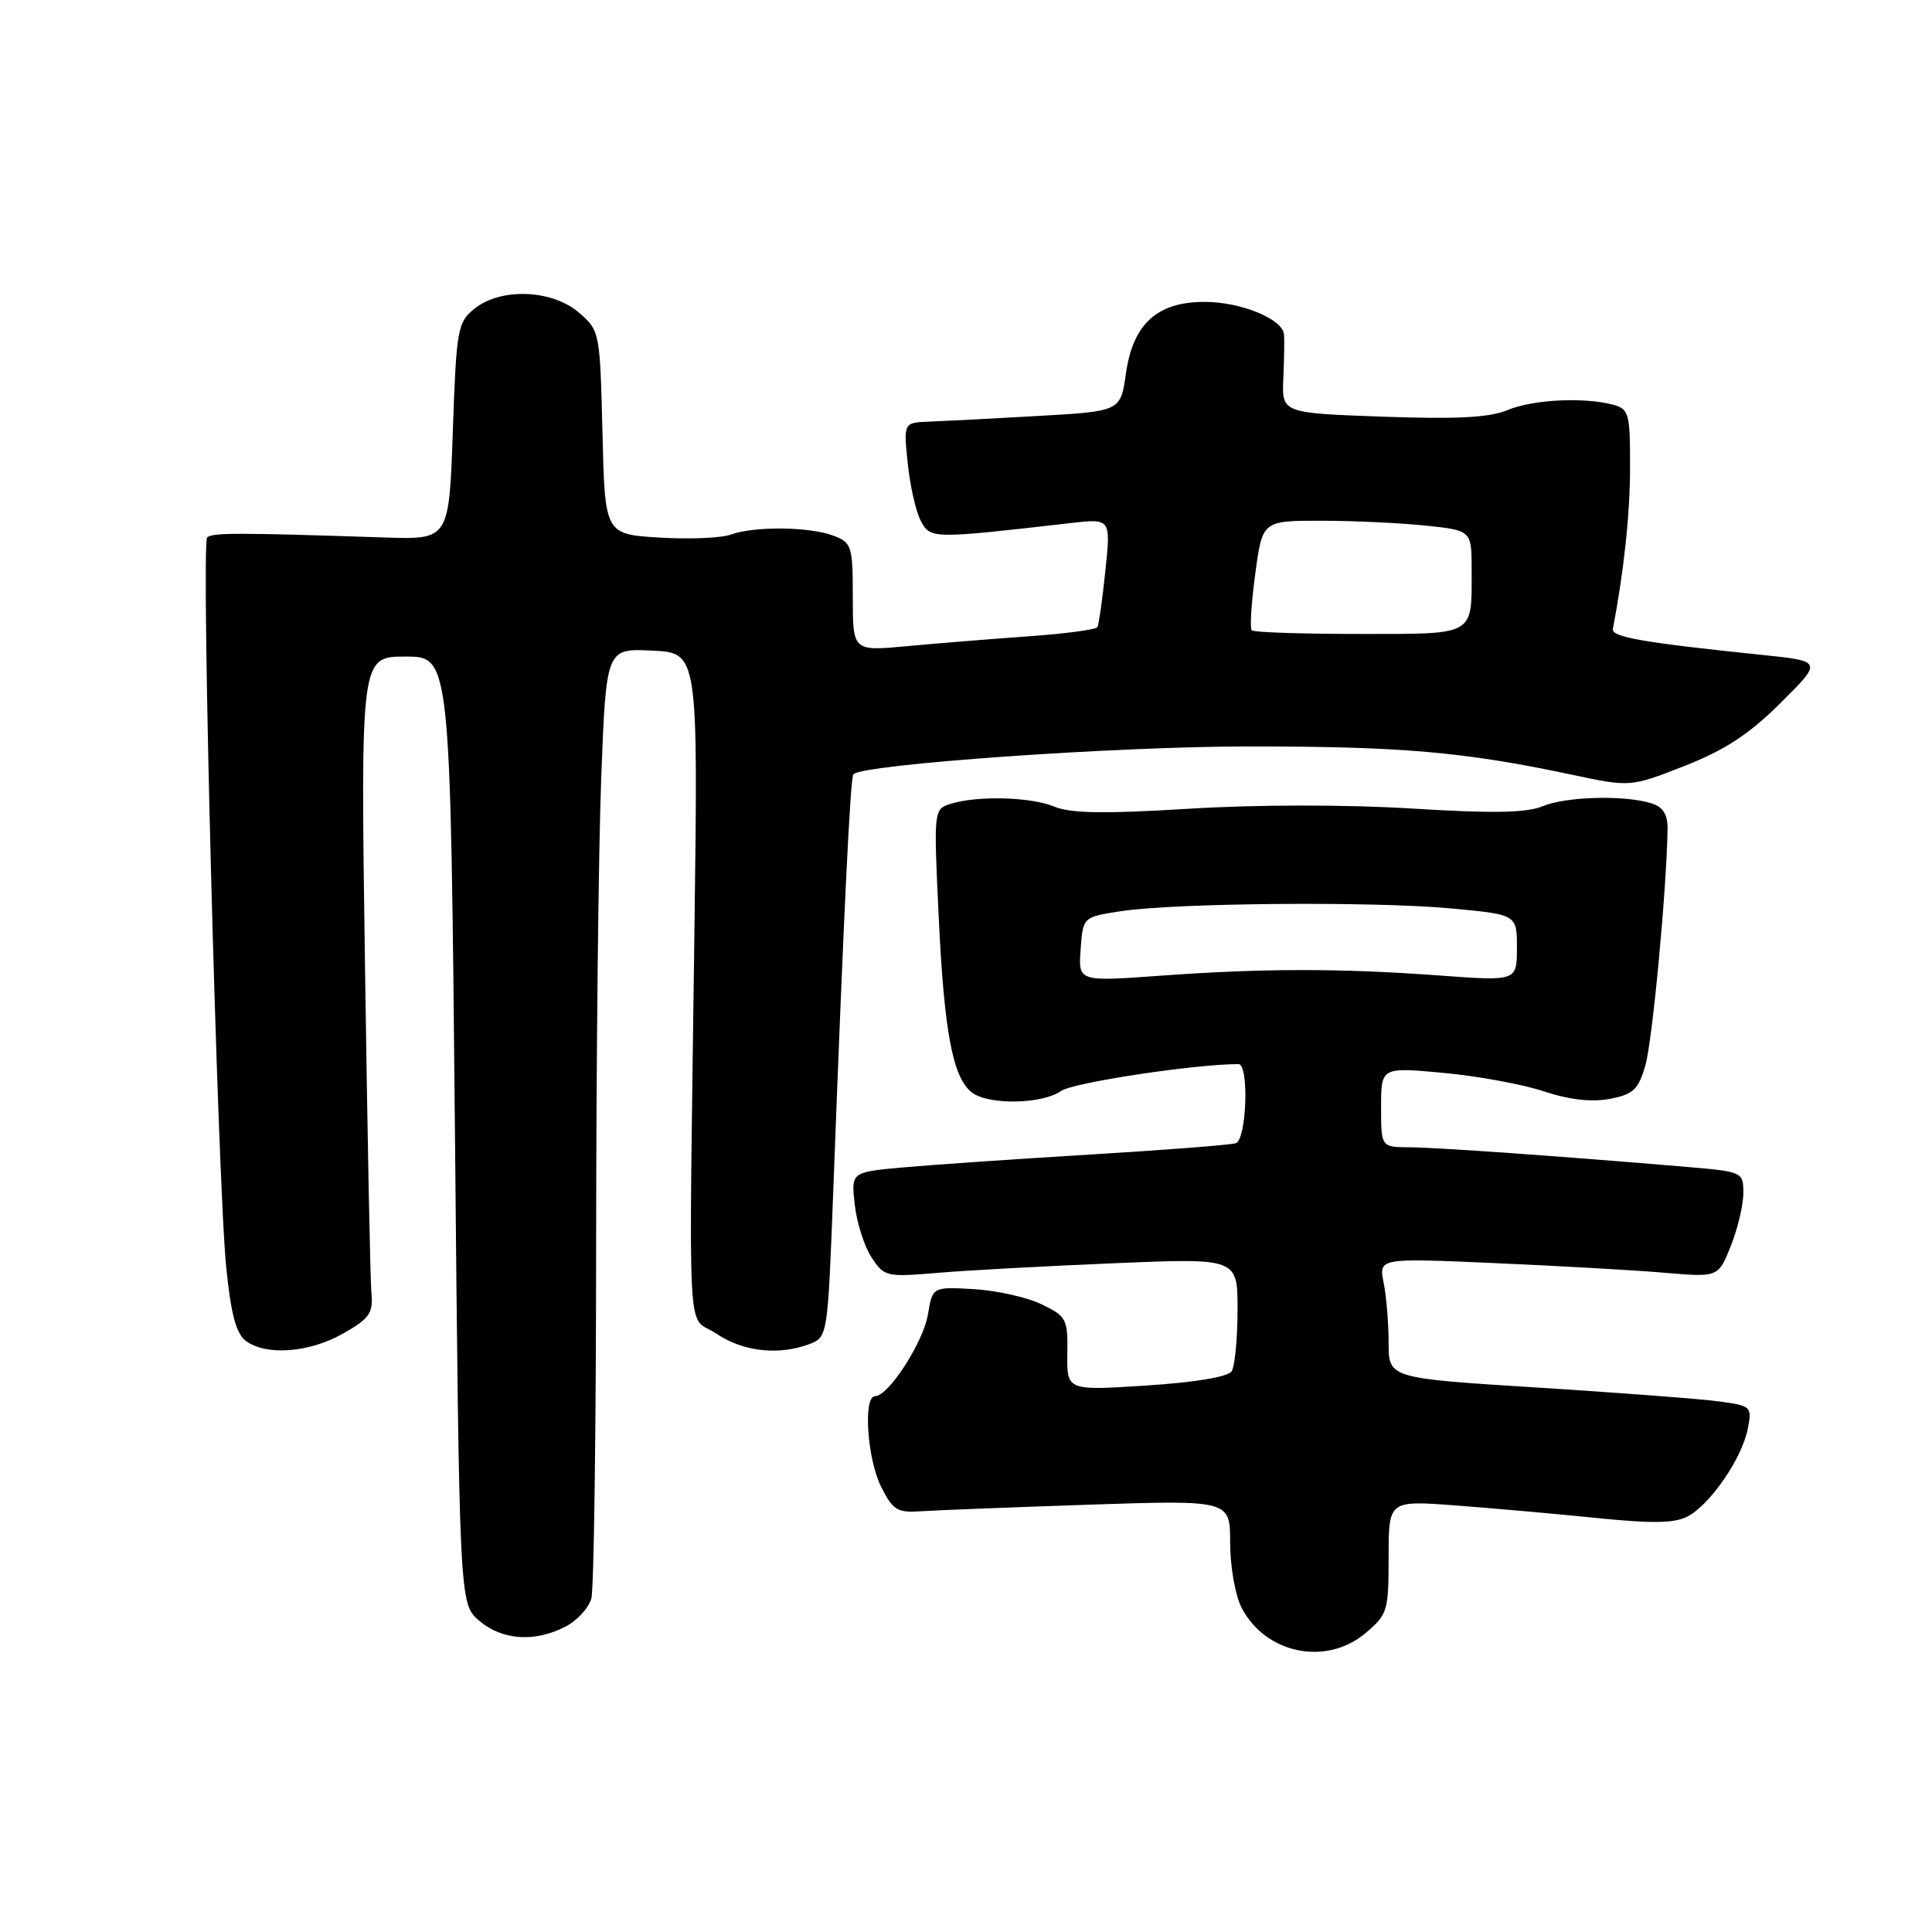 <?xml version="1.0" encoding="UTF-8" standalone="no"?>
<!DOCTYPE svg PUBLIC "-//W3C//DTD SVG 1.1//EN" "http://www.w3.org/Graphics/SVG/1.1/DTD/svg11.dtd" >
<svg xmlns="http://www.w3.org/2000/svg" xmlns:xlink="http://www.w3.org/1999/xlink" version="1.1" viewBox="0 0 256 256">
 <g >
 <path fill="currentColor"
d=" M 180.92 216.41 C 183.86 213.94 184.00 213.47 184.00 206.32 C 184.00 198.82 184.00 198.82 192.75 199.47 C 197.56 199.83 205.97 200.57 211.43 201.13 C 218.99 201.90 221.92 201.85 223.65 200.92 C 226.64 199.32 230.80 193.26 231.58 189.37 C 232.17 186.38 232.08 186.28 227.83 185.70 C 225.44 185.37 214.59 184.55 203.74 183.86 C 184.00 182.62 184.00 182.62 184.00 177.94 C 184.00 175.36 183.70 171.77 183.34 169.97 C 182.69 166.69 182.69 166.69 198.09 167.37 C 206.57 167.74 216.69 168.31 220.59 168.65 C 227.68 169.25 227.68 169.25 229.34 165.10 C 230.25 162.82 231.00 159.68 231.00 158.11 C 231.00 155.28 230.95 155.25 223.25 154.60 C 206.59 153.19 190.33 152.04 186.75 152.02 C 183.00 152.00 183.00 152.00 183.00 146.70 C 183.00 141.40 183.00 141.40 191.25 142.16 C 195.79 142.58 201.78 143.68 204.57 144.61 C 207.91 145.72 210.88 146.06 213.28 145.61 C 216.41 145.02 217.08 144.39 218.01 141.21 C 218.95 138.00 220.85 117.78 220.96 109.82 C 220.99 107.93 220.36 106.93 218.84 106.45 C 215.32 105.33 207.54 105.53 204.41 106.83 C 202.24 107.72 197.79 107.80 187.00 107.13 C 178.31 106.60 166.52 106.61 157.56 107.16 C 146.40 107.85 141.89 107.78 139.72 106.89 C 136.58 105.58 129.48 105.40 125.93 106.52 C 123.73 107.22 123.71 107.36 124.38 121.41 C 125.10 136.72 126.24 142.79 128.77 144.75 C 130.96 146.45 138.08 146.33 140.62 144.55 C 142.21 143.44 158.33 141.00 164.11 141.00 C 165.53 141.00 165.19 151.00 163.75 151.48 C 163.06 151.71 154.40 152.38 144.50 152.98 C 134.60 153.58 123.41 154.35 119.64 154.69 C 112.77 155.31 112.77 155.31 113.26 159.64 C 113.53 162.02 114.53 165.16 115.48 166.61 C 117.16 169.17 117.44 169.24 124.36 168.65 C 128.29 168.32 138.81 167.75 147.75 167.38 C 164.00 166.70 164.00 166.70 163.98 173.60 C 163.98 177.40 163.62 181.04 163.20 181.70 C 162.74 182.44 158.34 183.17 151.90 183.59 C 141.36 184.27 141.36 184.27 141.43 179.39 C 141.50 174.76 141.31 174.41 138.00 172.82 C 136.07 171.89 132.04 170.99 129.03 170.82 C 123.57 170.50 123.57 170.50 122.95 174.19 C 122.33 177.88 117.73 185.00 115.95 185.00 C 114.35 185.00 114.90 193.29 116.75 197.00 C 118.30 200.10 118.90 200.47 122.00 200.25 C 123.92 200.12 133.94 199.73 144.25 199.38 C 163.00 198.76 163.00 198.76 163.00 204.43 C 163.00 207.55 163.68 211.42 164.51 213.02 C 167.67 219.14 175.71 220.79 180.92 216.41 Z  M 74.92 215.54 C 76.48 214.74 78.02 213.05 78.36 211.79 C 78.70 210.53 78.98 189.48 78.99 165.00 C 79.00 140.52 79.30 112.72 79.66 103.21 C 80.32 85.91 80.32 85.91 86.41 86.21 C 92.50 86.50 92.50 86.50 92.02 123.00 C 91.27 180.37 90.93 174.03 94.90 176.70 C 98.45 179.11 103.20 179.64 107.27 178.09 C 109.66 177.18 109.68 177.04 110.41 157.84 C 111.80 120.96 112.67 103.00 113.08 102.59 C 114.40 101.27 147.68 98.92 165.17 98.91 C 185.62 98.89 193.95 99.61 208.27 102.65 C 216.04 104.30 216.04 104.30 223.21 101.49 C 228.57 99.38 231.78 97.28 235.94 93.14 C 241.50 87.61 241.50 87.61 233.50 86.78 C 217.71 85.15 213.50 84.41 213.71 83.34 C 215.19 75.61 215.99 68.12 215.99 61.87 C 216.00 54.79 215.84 54.19 213.75 53.63 C 209.89 52.59 203.07 52.94 199.72 54.35 C 197.34 55.34 193.00 55.56 183.17 55.21 C 169.84 54.73 169.84 54.73 170.05 50.11 C 170.16 47.58 170.20 44.95 170.13 44.28 C 169.92 42.25 164.39 40.00 159.61 40.00 C 153.32 40.00 150.12 42.92 149.19 49.50 C 148.48 54.50 148.48 54.50 137.49 55.12 C 131.45 55.47 124.97 55.80 123.11 55.87 C 119.72 56.00 119.72 56.00 120.28 61.41 C 120.59 64.39 121.37 67.82 122.02 69.04 C 123.29 71.41 123.48 71.42 141.85 69.31 C 147.19 68.70 147.19 68.70 146.47 75.60 C 146.08 79.40 145.60 82.77 145.41 83.10 C 145.22 83.43 141.08 83.98 136.21 84.32 C 131.34 84.67 124.13 85.25 120.18 85.62 C 113.00 86.29 113.00 86.29 113.00 79.12 C 113.00 72.34 112.86 71.90 110.43 70.98 C 107.29 69.78 99.95 69.70 96.82 70.84 C 95.54 71.30 91.27 71.47 87.33 71.23 C 80.15 70.78 80.15 70.78 79.83 57.30 C 79.50 43.94 79.47 43.80 76.69 41.41 C 73.13 38.35 66.34 38.10 62.86 40.91 C 60.63 42.71 60.47 43.59 60.00 57.16 C 59.50 71.50 59.50 71.50 51.00 71.22 C 31.35 70.57 28.10 70.57 27.45 71.22 C 26.61 72.06 28.81 156.34 29.98 167.95 C 30.61 174.20 31.30 176.75 32.61 177.70 C 35.31 179.68 41.05 179.23 45.50 176.68 C 48.92 174.74 49.46 173.97 49.22 171.45 C 49.06 169.83 48.68 150.16 48.36 127.75 C 47.78 87.00 47.78 87.00 53.73 87.00 C 59.68 87.00 59.68 87.00 60.28 149.75 C 60.87 212.49 60.87 212.49 63.49 214.75 C 66.51 217.34 70.85 217.65 74.92 215.54 Z  M 143.19 125.79 C 143.50 121.51 143.50 121.51 148.50 120.74 C 155.65 119.64 181.95 119.41 192.25 120.37 C 201.00 121.18 201.00 121.18 201.00 125.59 C 201.00 130.01 201.00 130.01 190.75 129.26 C 177.66 128.29 167.26 128.30 153.69 129.29 C 142.88 130.07 142.88 130.07 143.19 125.79 Z  M 165.86 83.52 C 165.59 83.26 165.81 79.89 166.33 76.02 C 167.28 69.00 167.28 69.00 174.99 69.00 C 179.24 69.00 185.47 69.29 188.85 69.64 C 195.00 70.28 195.00 70.28 195.00 75.56 C 195.00 84.35 195.61 84.00 180.06 84.00 C 172.51 84.00 166.12 83.79 165.86 83.52 Z "/>
</g>
</svg>